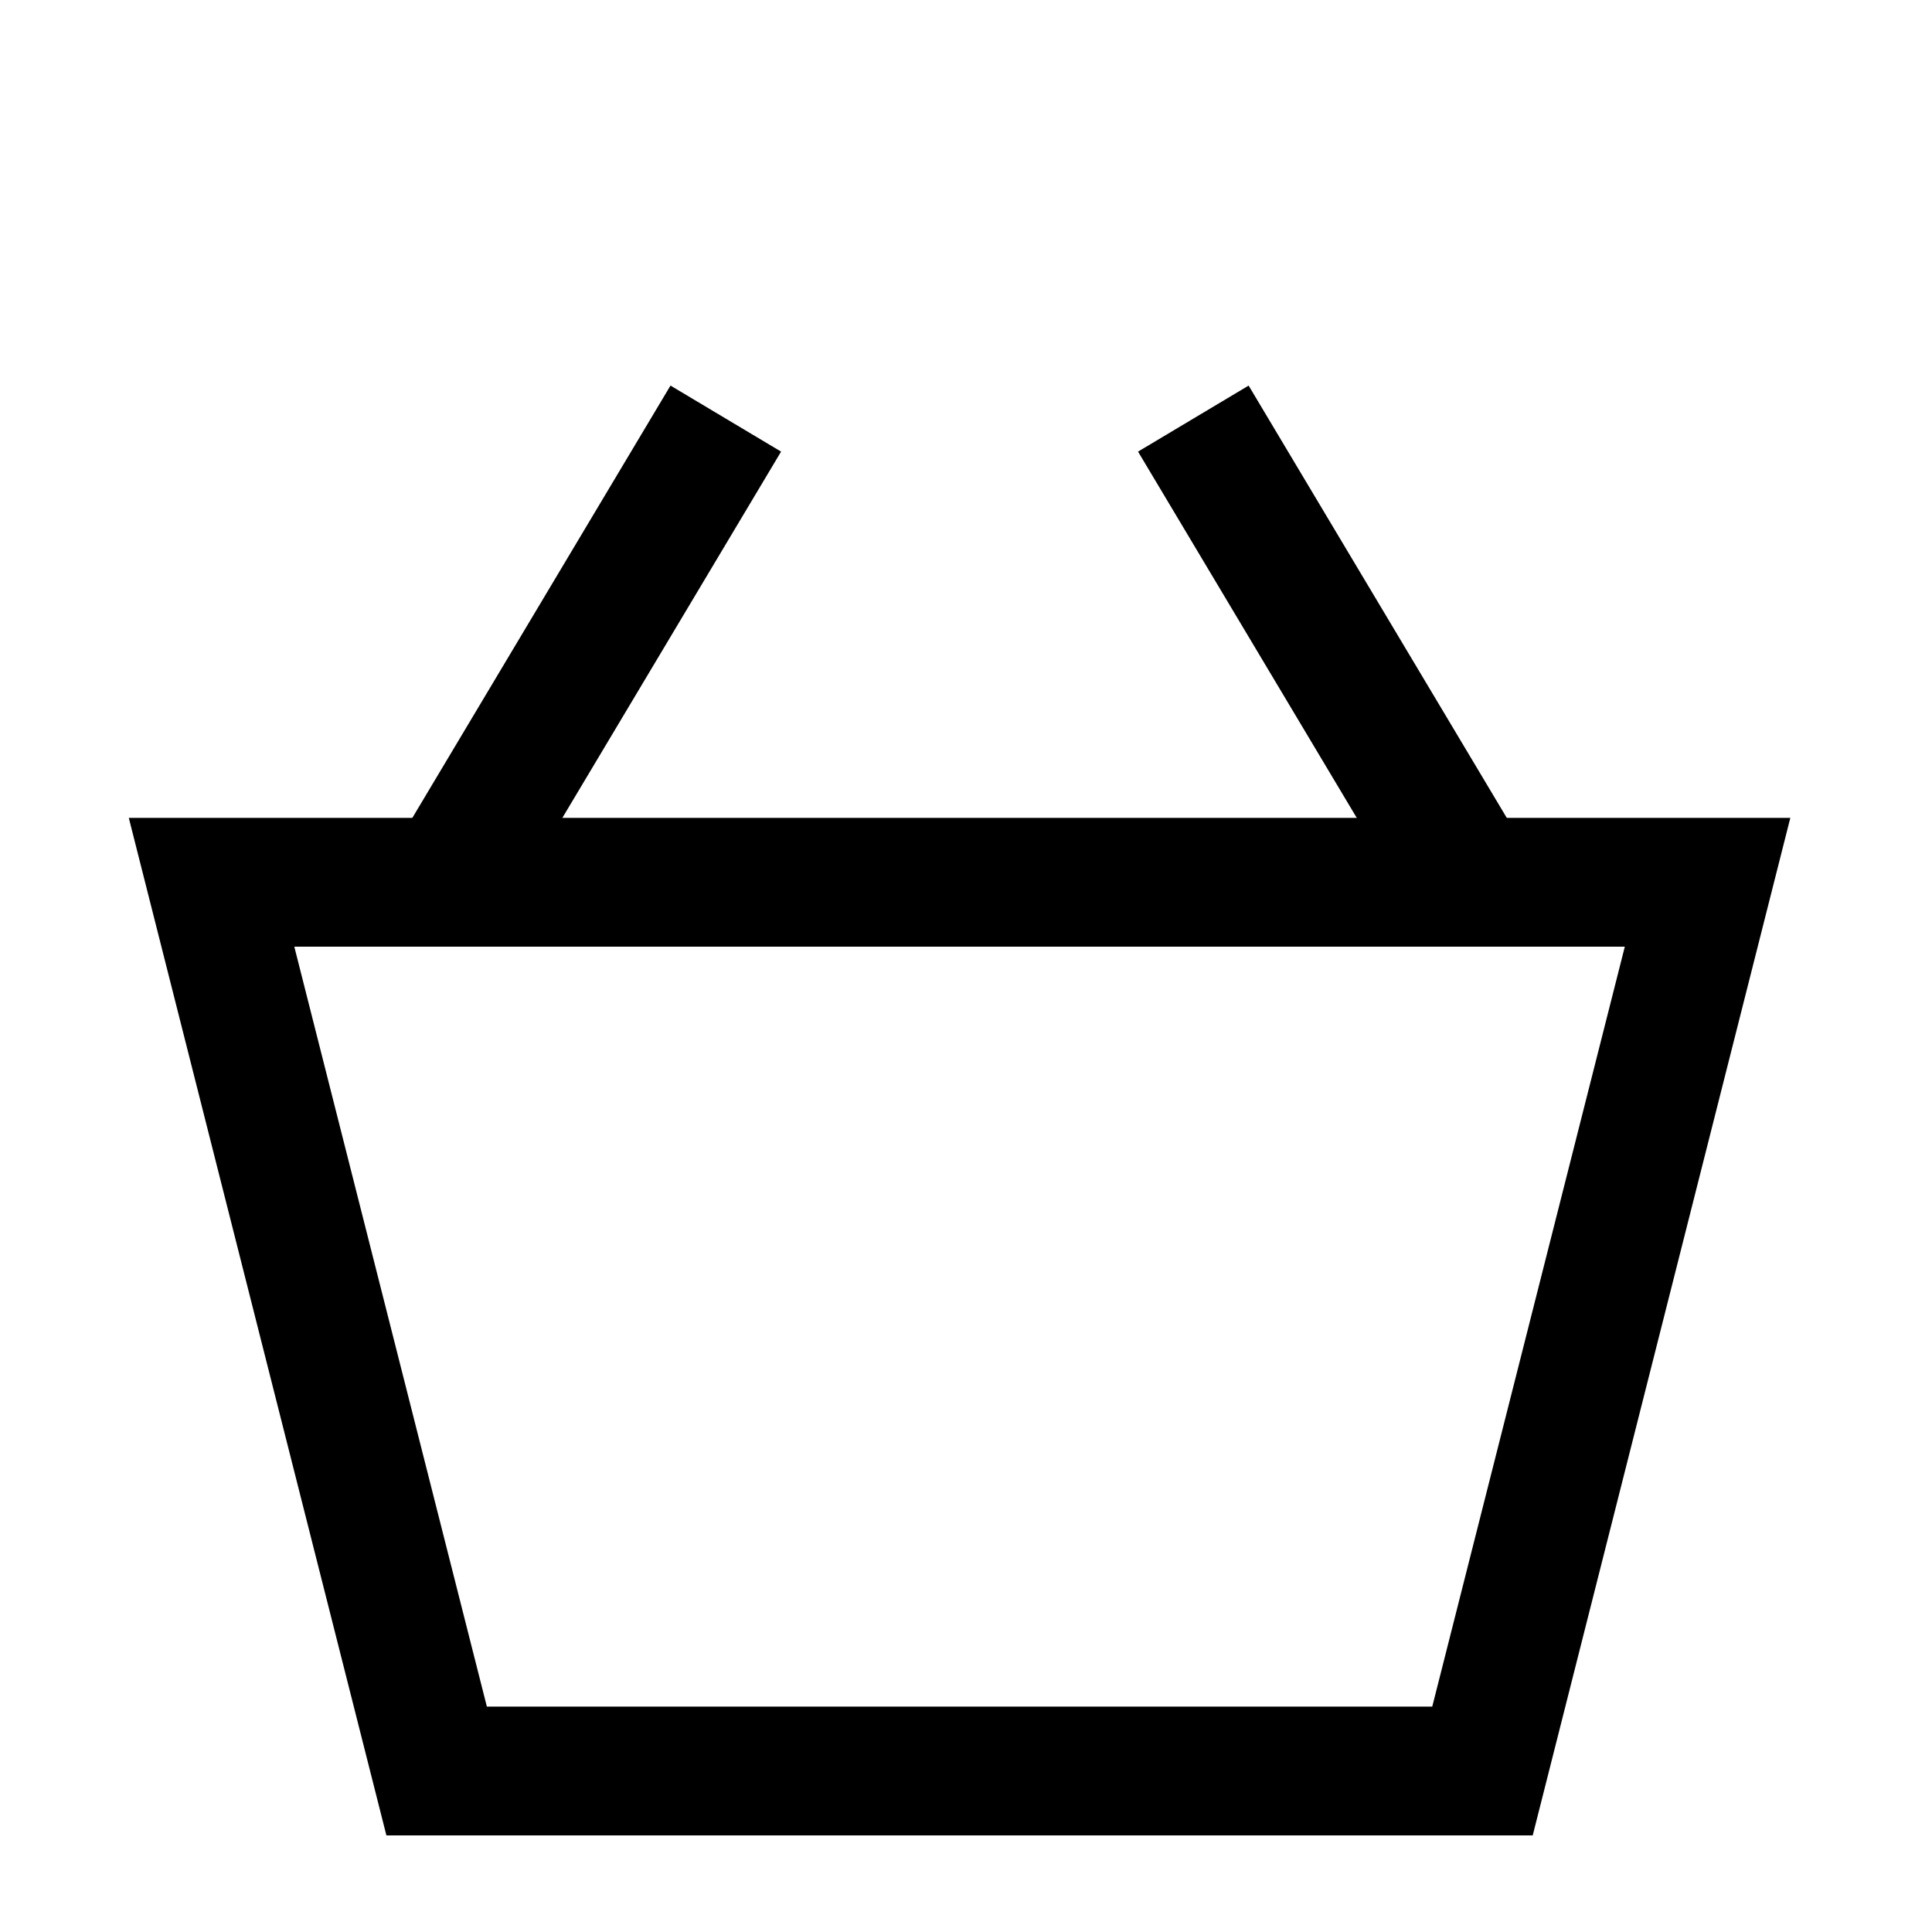<svg version="1.1" xmlns="http://www.w3.org/2000/svg" xmlns:xlink="http://www.w3.org/1999/xlink" x="0px" y="0px"
	 viewBox="0 0 300 300" preserveAspectRatio="none">
<g>
	<path d="M252.3,147l-29.9,118H75.6L45.7,147H252.3 M278,127H20l40,158h178L278,127L278,127z"/>
</g>
<g>
	<line class="st0" style="fill:none;stroke:#000000;stroke-width:20;stroke-miterlimit:10;" x1="70.3" y1="136" x2="112.7" y2="65"/>
</g>
<g>
	<line class="st0" style="fill:none;stroke:#000000;stroke-width:20;stroke-miterlimit:10;" x1="227.7" y1="136" x2="185.3" y2="65"/>
</g>
</svg>
